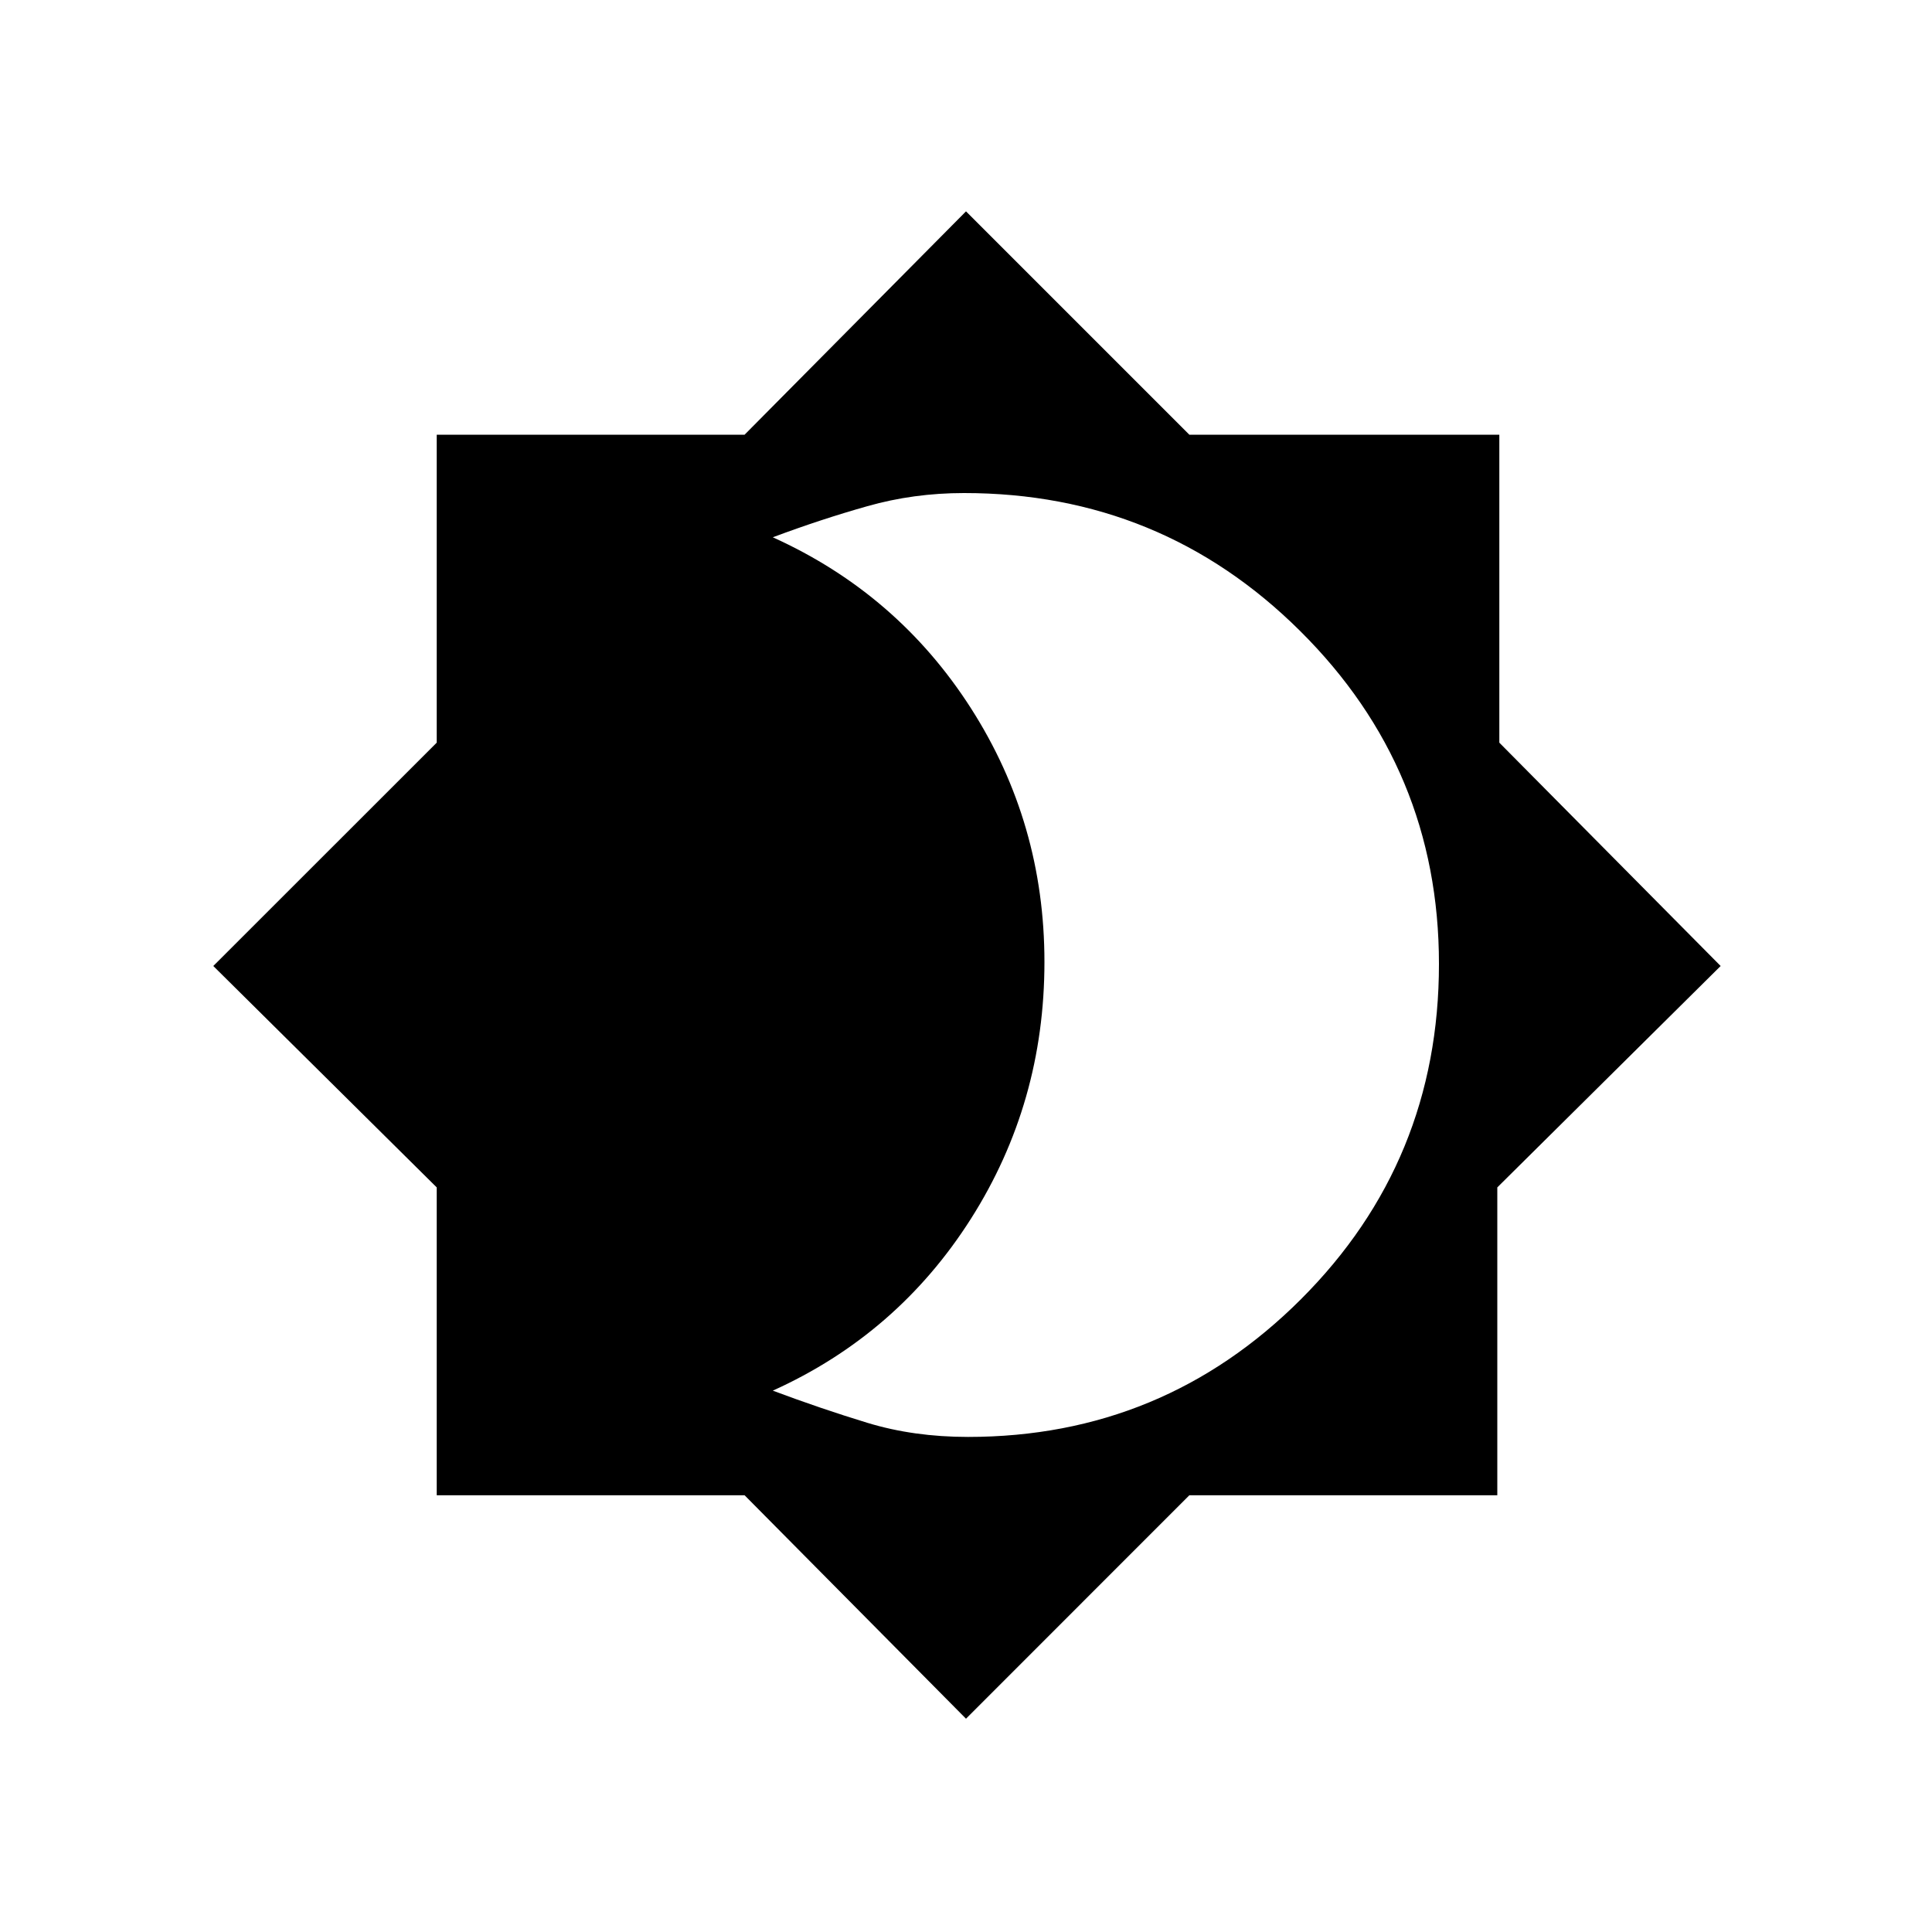 <svg xmlns="http://www.w3.org/2000/svg" height="20" width="20"><path d="M10 17.792 7.708 15.479H4.521V12.292L2.208 10L4.521 7.688V4.5H7.708L10 2.188L12.312 4.5H15.521V7.688L17.812 10L15.5 12.292V15.479H12.312ZM10.021 14.875Q12.042 14.875 13.469 13.448Q14.896 12.021 14.896 9.979Q14.896 7.958 13.458 6.531Q12.021 5.104 9.979 5.104Q9.458 5.104 8.979 5.24Q8.5 5.375 8 5.562Q9.292 6.146 10.052 7.333Q10.812 8.521 10.812 9.958Q10.812 11.417 10.052 12.615Q9.292 13.812 8 14.396Q8.5 14.583 8.979 14.729Q9.458 14.875 10.021 14.875Z"/></svg>